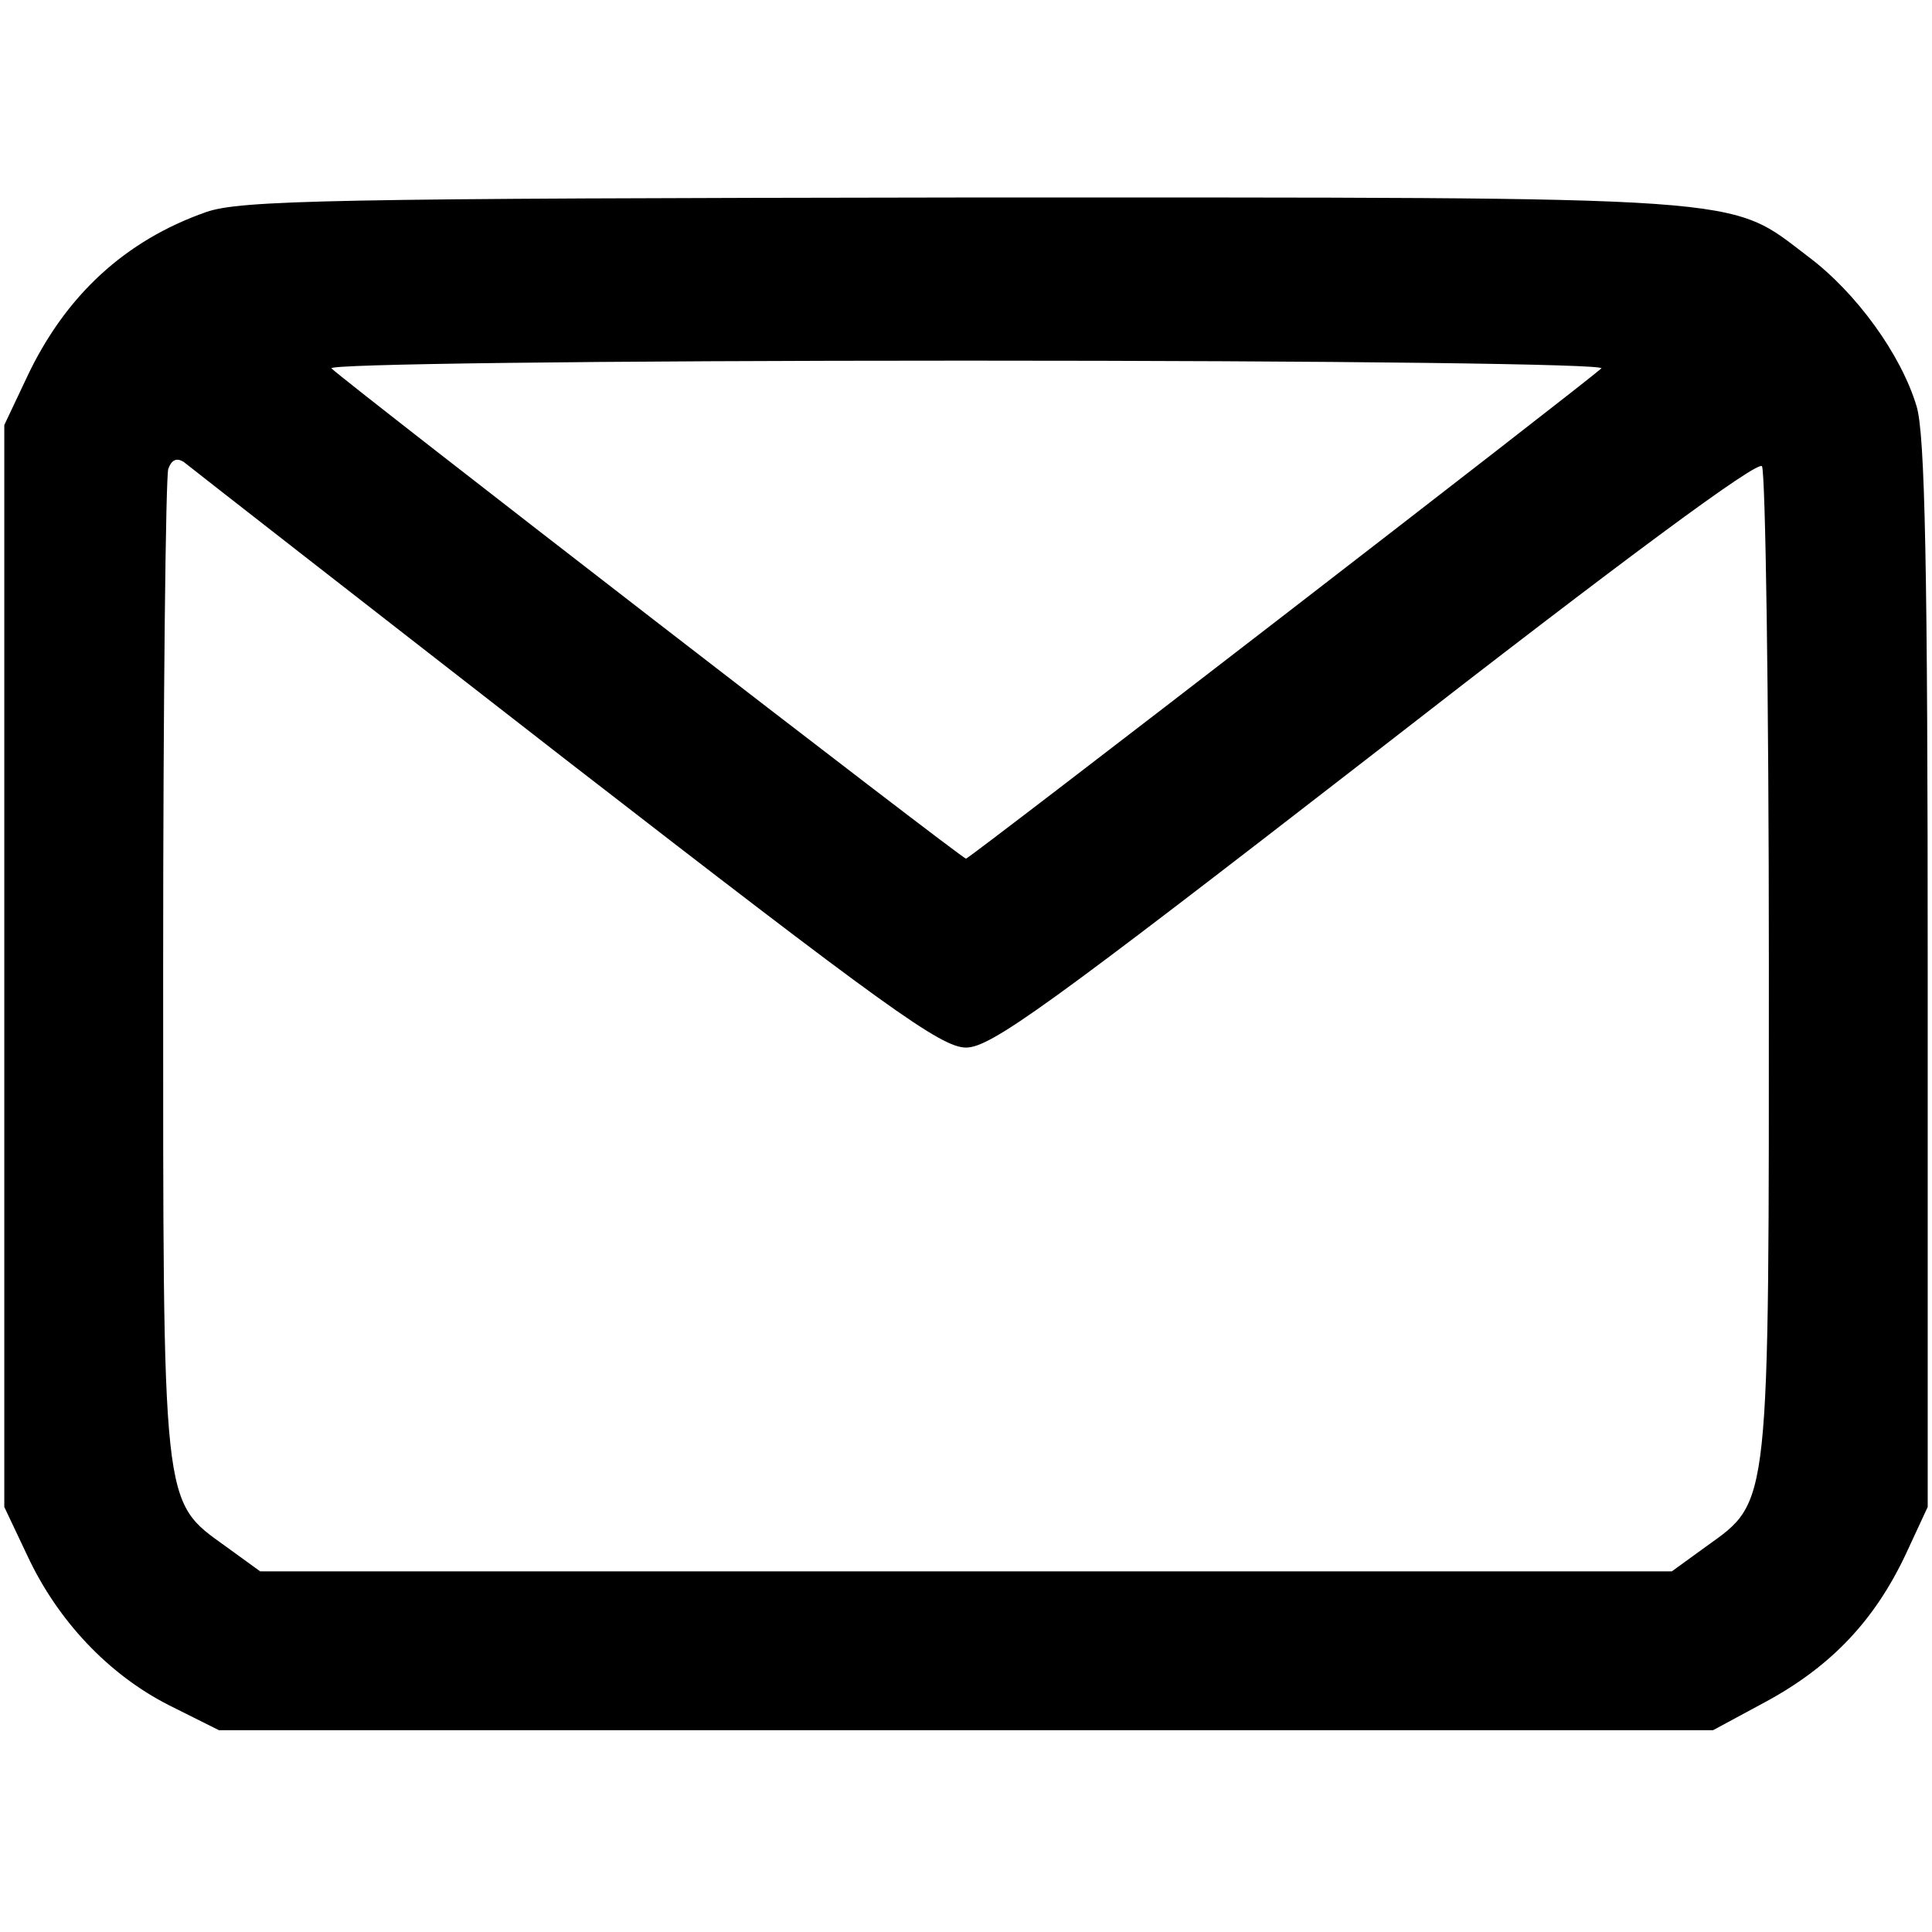 <?xml version="1.0" standalone="no"?>
<!DOCTYPE svg PUBLIC "-//W3C//DTD SVG 20010904//EN"
 "http://www.w3.org/TR/2001/REC-SVG-20010904/DTD/svg10.dtd">
<svg version="1.0" xmlns="http://www.w3.org/2000/svg"
 width="225pt" height="225pt" viewBox="0 0 225 225"
 preserveAspectRatio="xMidYMid meet">

<g transform="translate(0,225) scale(0.1,-0.1)"
fill="#000000" stroke="none">
<path d="M240 2003 c-94 -33 -164 -97 -209 -193 l-26 -55 0 -630 0 -630 27
-57 c35 -75 94 -138 165 -174 l58 -29 870 0 870 0 63 34 c75 41 125 94 161
170 l26 56 0 620 c0 471 -3 630 -13 662 -18 60 -70 132 -126 174 -95 72 -53
69 -985 69 -734 -1 -841 -3 -881 -17z m1625 -182 c-21 -19 -736 -571 -740
-571 -5 0 -719 552 -739 571 -6 5 303 9 739 9 437 0 745 -4 740 -9z m-1207
-455 c373 -289 438 -336 467 -336 29 0 95 48 477 344 293 228 445 340 450 333
4 -7 8 -267 8 -579 0 -640 2 -625 -73 -679 l-40 -29 -822 0 -822 0 -40 29
c-75 54 -73 40 -73 675 0 311 3 572 6 580 4 11 10 13 18 8 6 -5 206 -161 444
-346z"/>
</g>
</svg>
